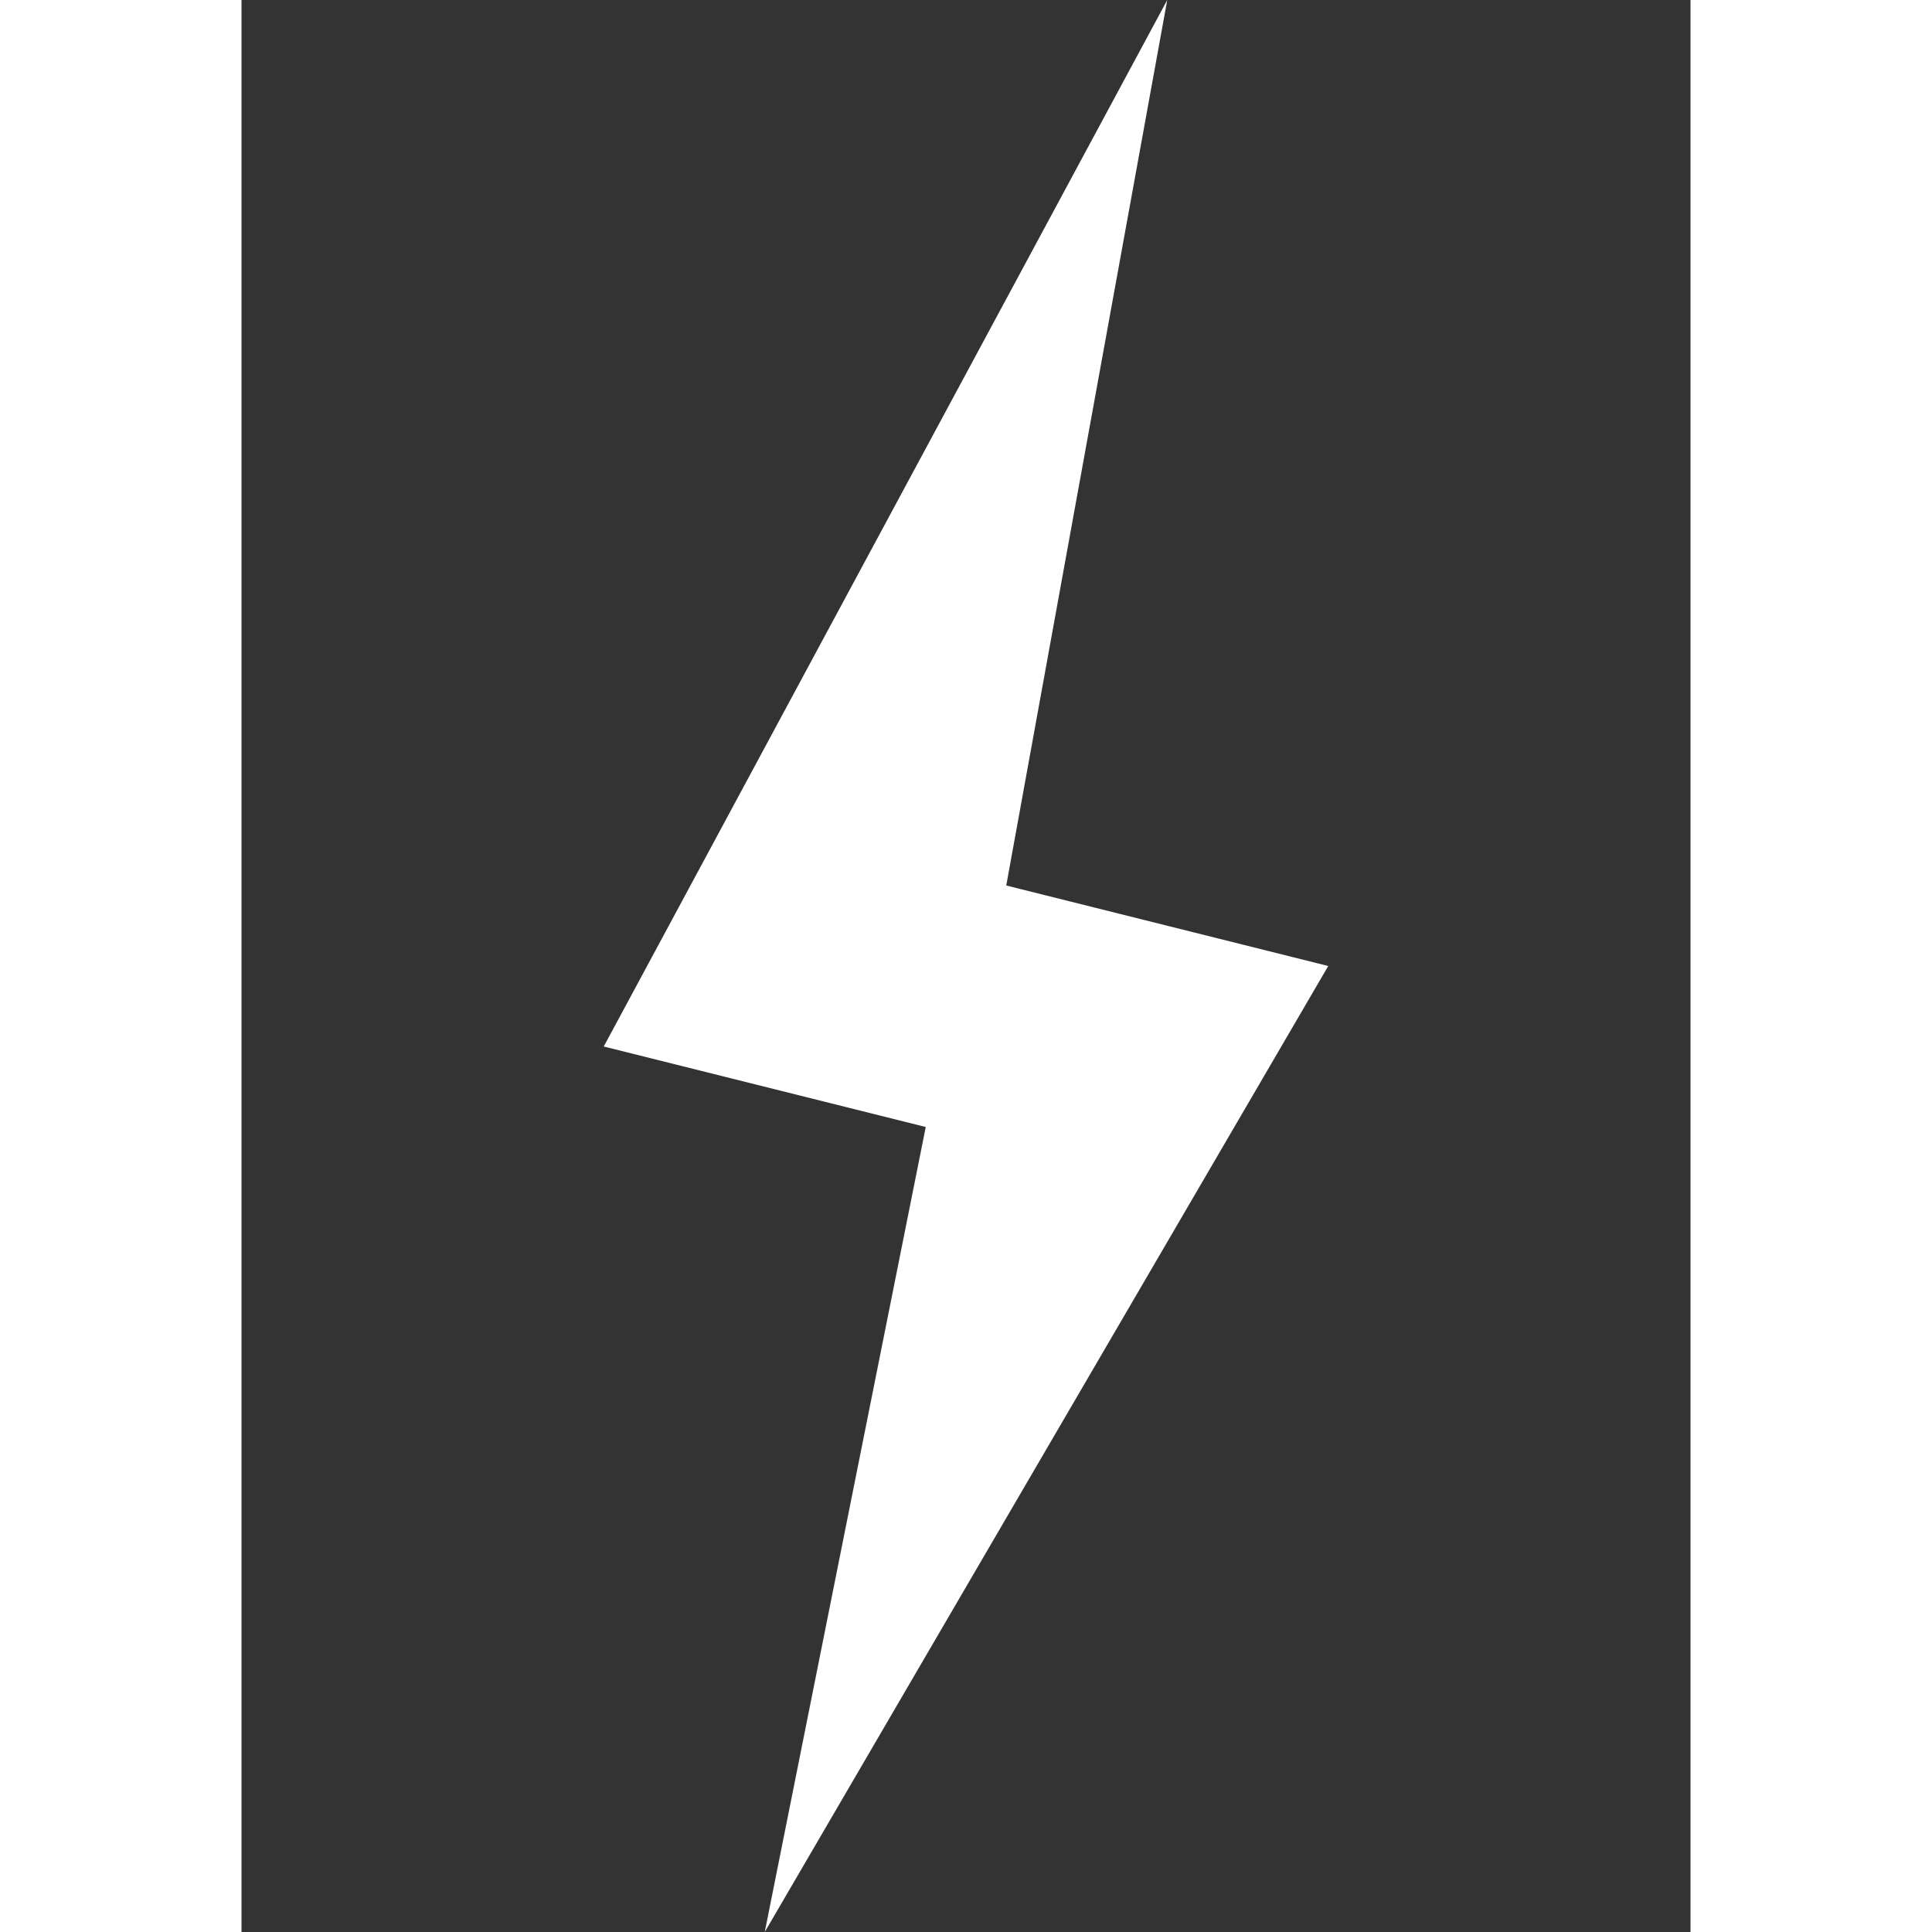 <!-- This Source Code Form is subject to the terms of the Mozilla Public
   - License, v. 2.0. If a copy of the MPL was not distributed with this
   - file, You can obtain one at http://mozilla.org/MPL/2.0/. -->
<svg xmlns="http://www.w3.org/2000/svg" viewBox="0 0 9 12" width="16" height="16">
  <rect x="0" y="0" width="9" height="12" fill="#333333" stroke="none"/>
  <path d="M5.75 0l-1 5.5 2 .5-3.5 6 1-5-2-.5z" fill="#fff"/>
</svg>
